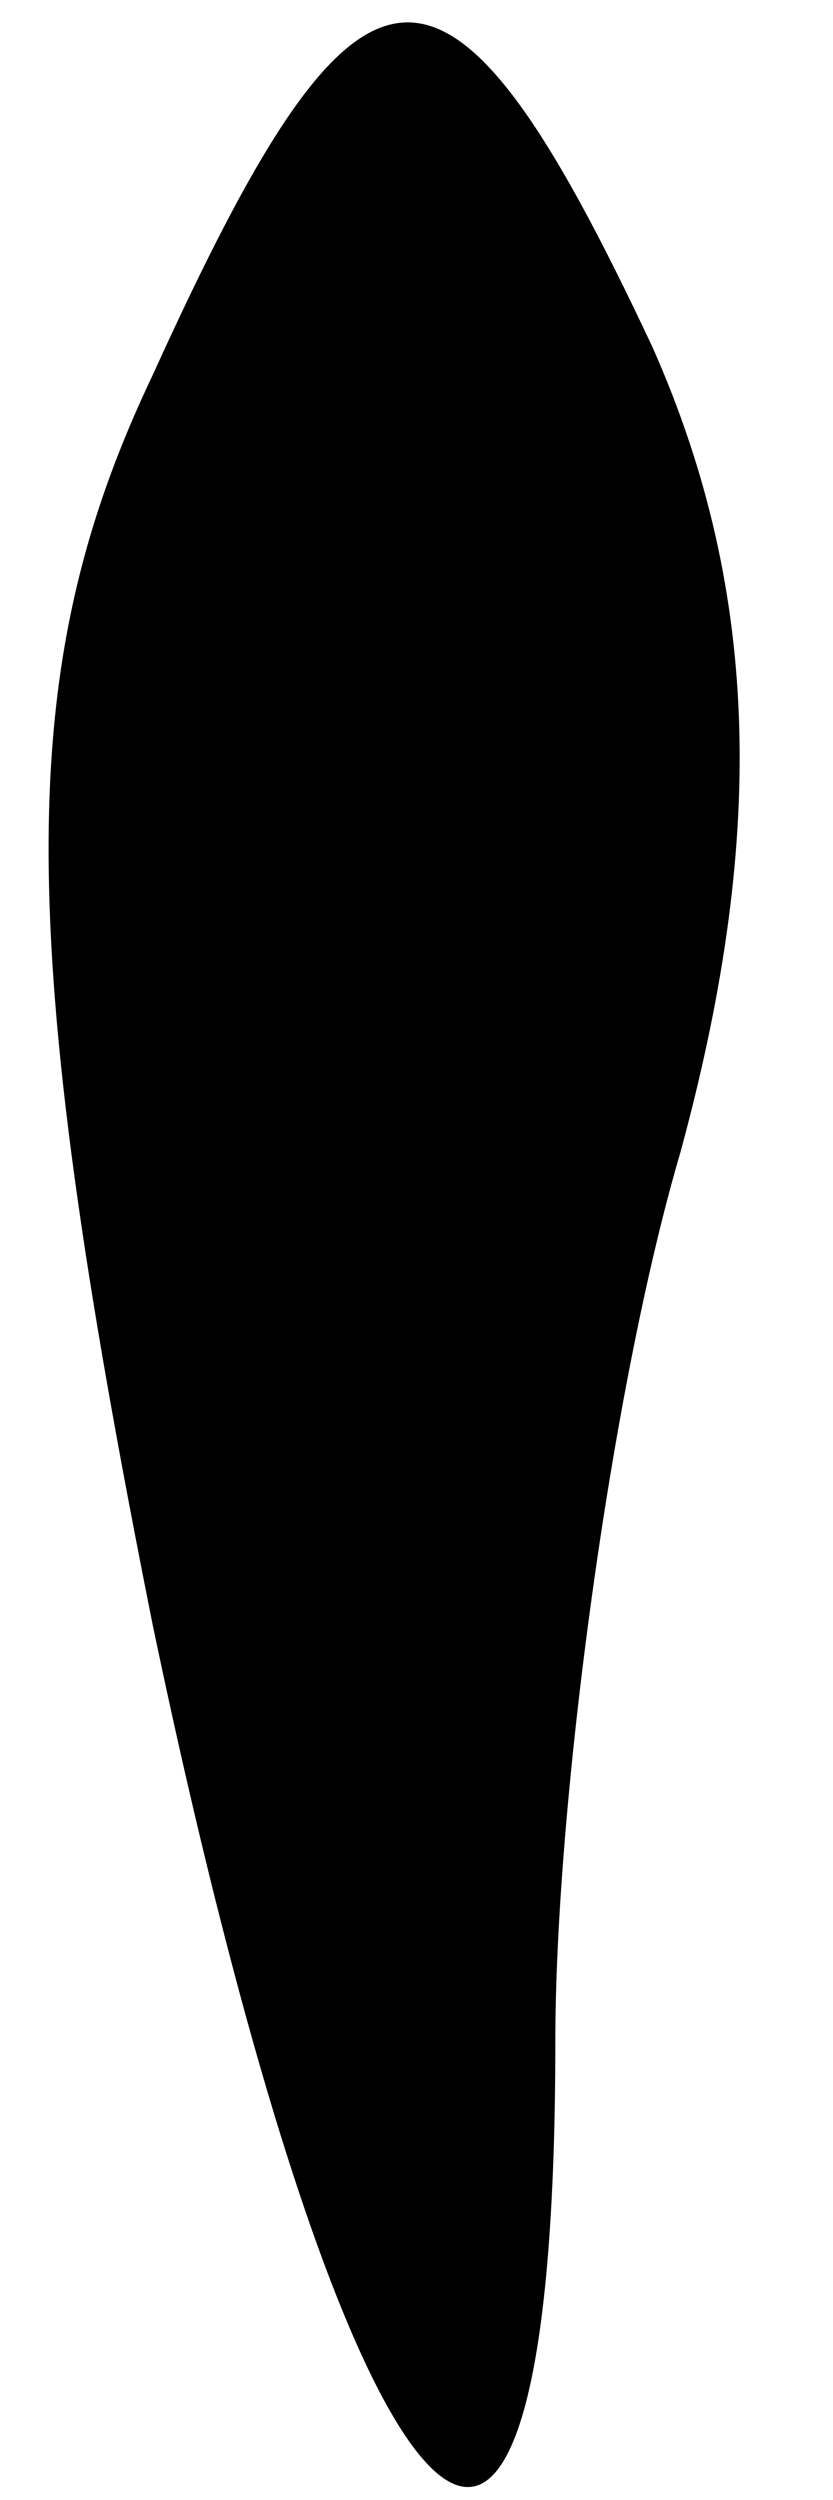 <?xml version="1.0" standalone="no"?>
<!DOCTYPE svg PUBLIC "-//W3C//DTD SVG 20010904//EN"
 "http://www.w3.org/TR/2001/REC-SVG-20010904/DTD/svg10.dtd">
<svg version="1.0" xmlns="http://www.w3.org/2000/svg"
 width="6pt" height="18pt" viewBox="0 0 6 18"
 preserveAspectRatio="xMidYMid meet">
<g transform="translate(0,18) scale(0.1,-0.1)"
fill="#000000" stroke="none">
<path fill="#000000" stroke="none" d="M11 153 c-10 -21 -10 -40 0 -90 14 -67
29 -84 29 -30 0 17 4 47 9 64 6 22 6 40 -2 58 -15 32 -21 31 -36 -2z"/>
</g>
</svg>
